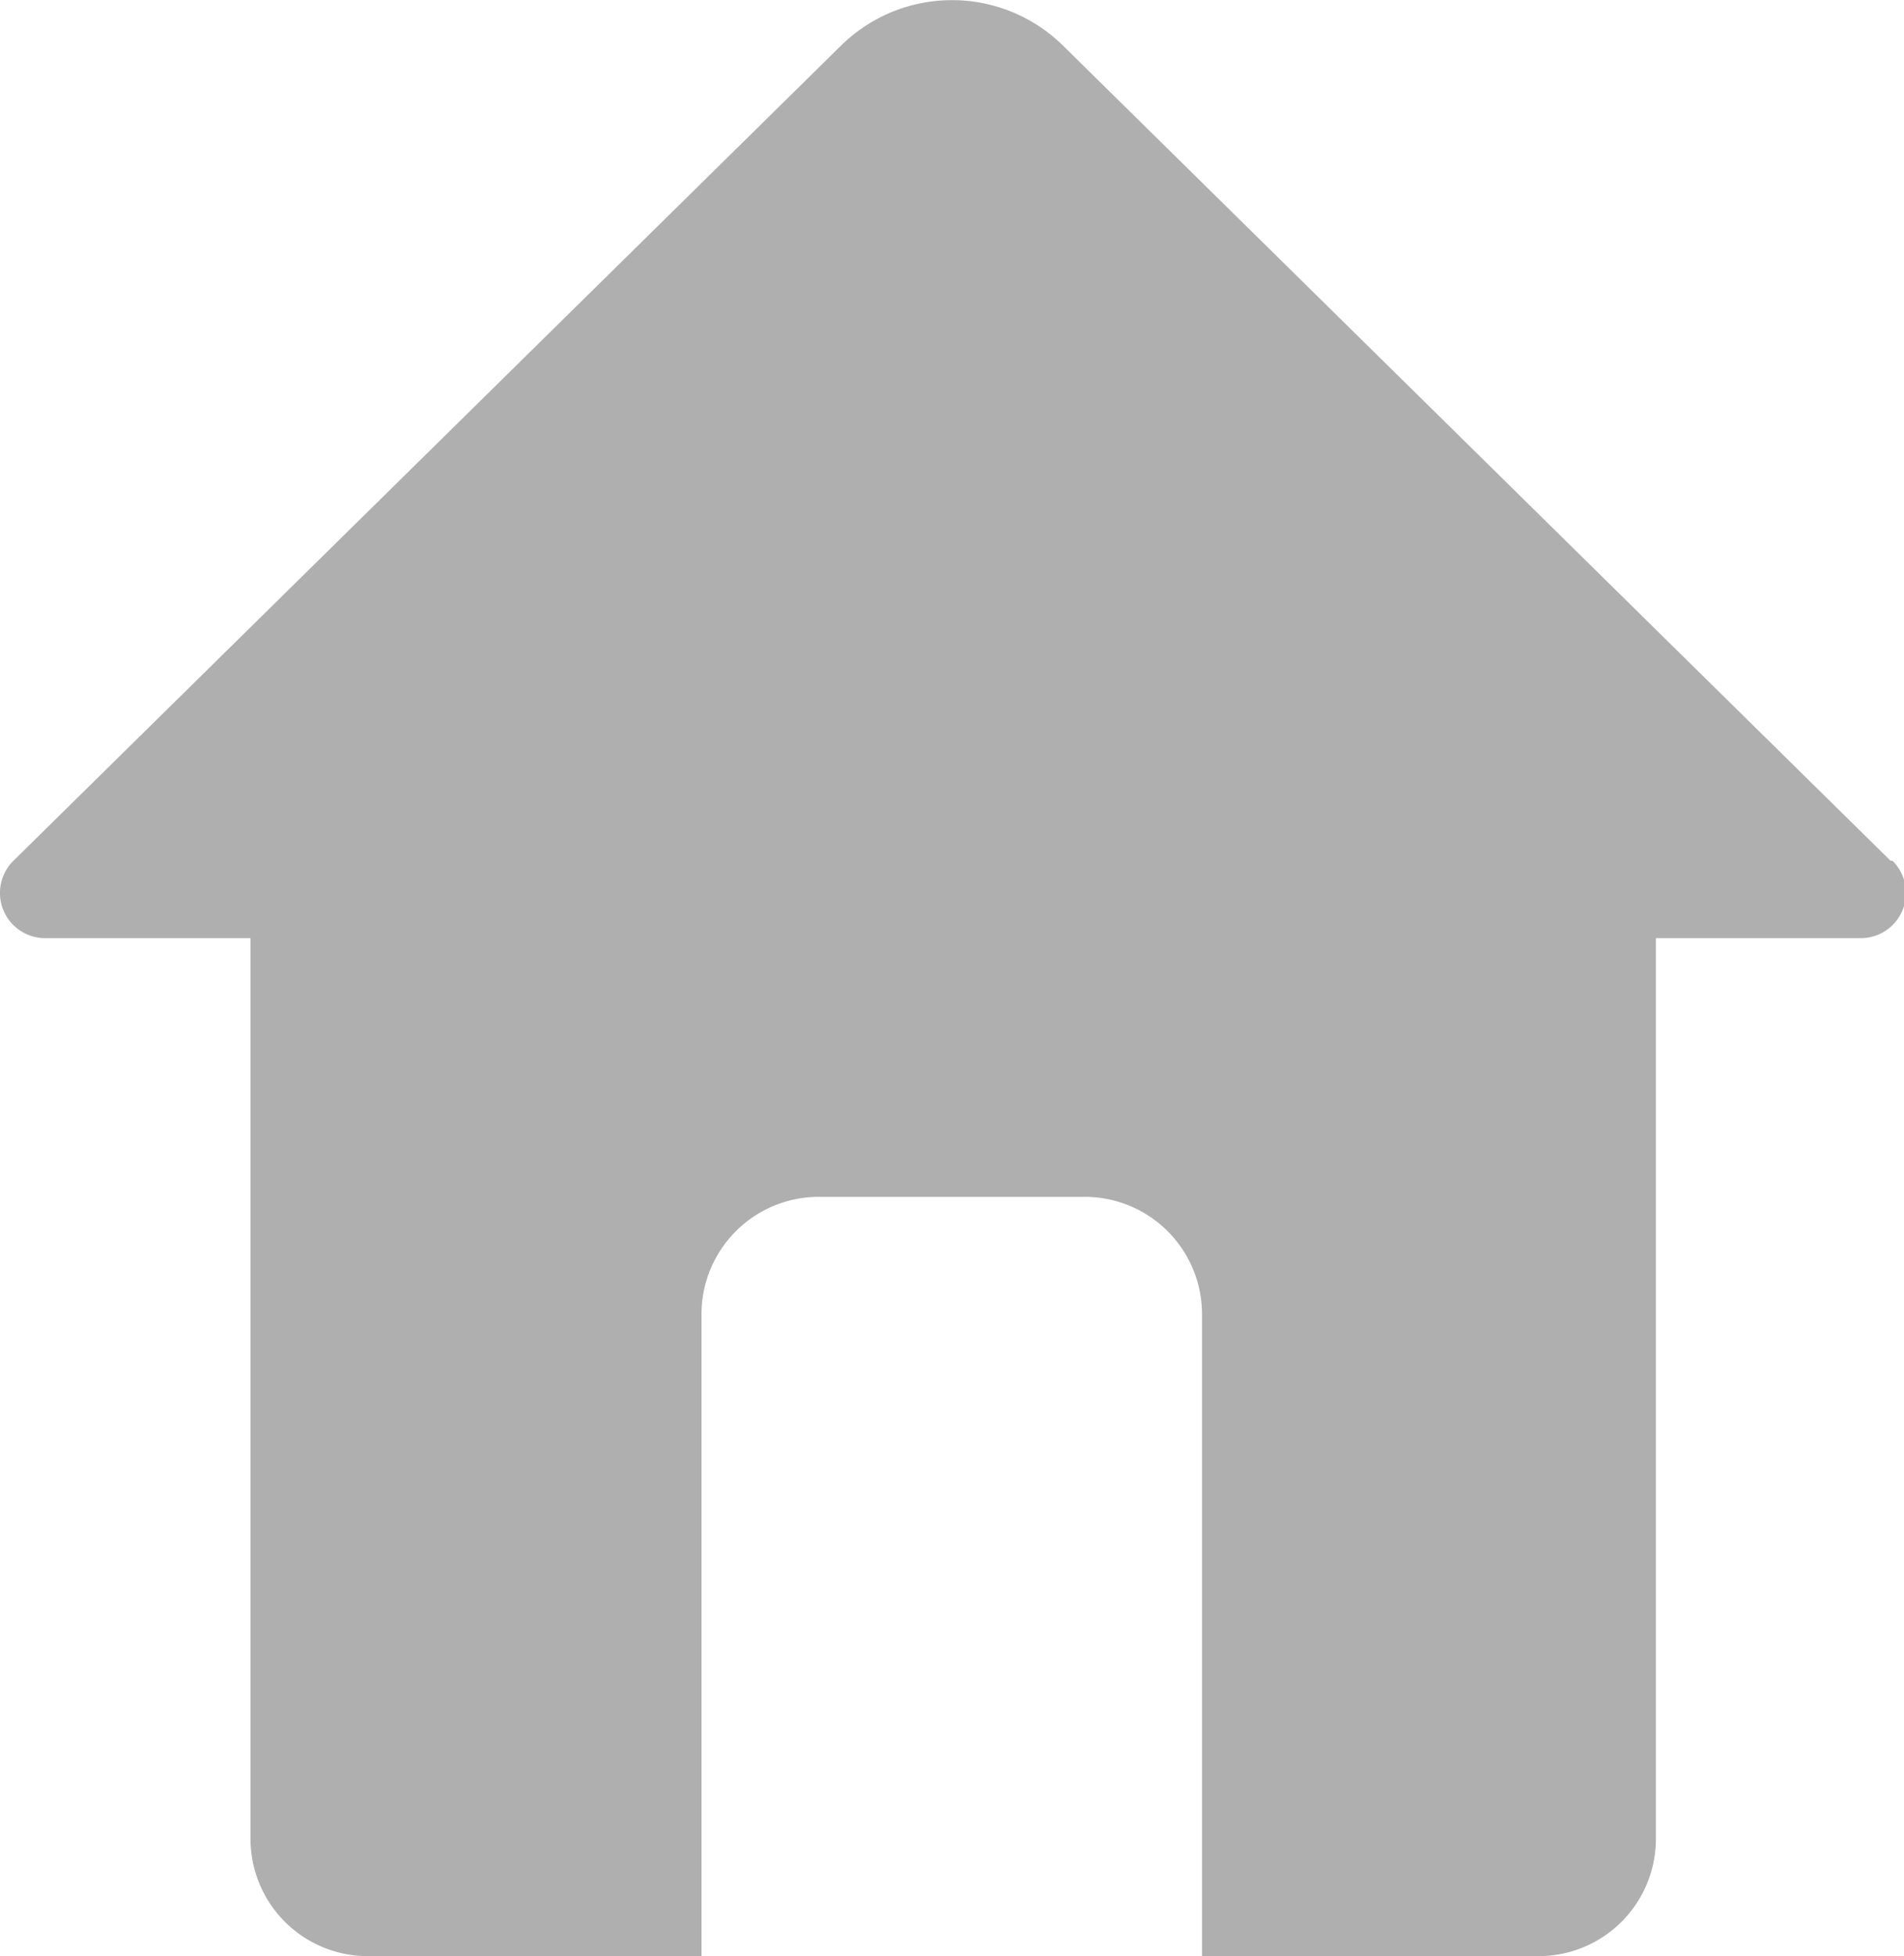 <svg xmlns="http://www.w3.org/2000/svg" viewBox="0 0 39.6 40.68"><defs><style>.cls-1{fill:#afafaf;}</style></defs><title>house-gray</title><g id="Layer_2" data-name="Layer 2"><g id="Layer_1-2" data-name="Layer 1"><path class="cls-1" d="M39.32,17.9,22.11.95a3.29,3.29,0,0,0-4.62,0L.28,17.9a.94.94,0,0,0,.66,1.61H5.21V38.24a2.44,2.44,0,0,0,2.44,2.44h6.94V27.33A2.44,2.44,0,0,1,17,24.89h5.53A2.44,2.44,0,0,1,25,27.33V40.68H32a2.44,2.44,0,0,0,2.44-2.44V19.51h4.26a.94.94,0,0,0,.66-1.61"/></g></g></svg>